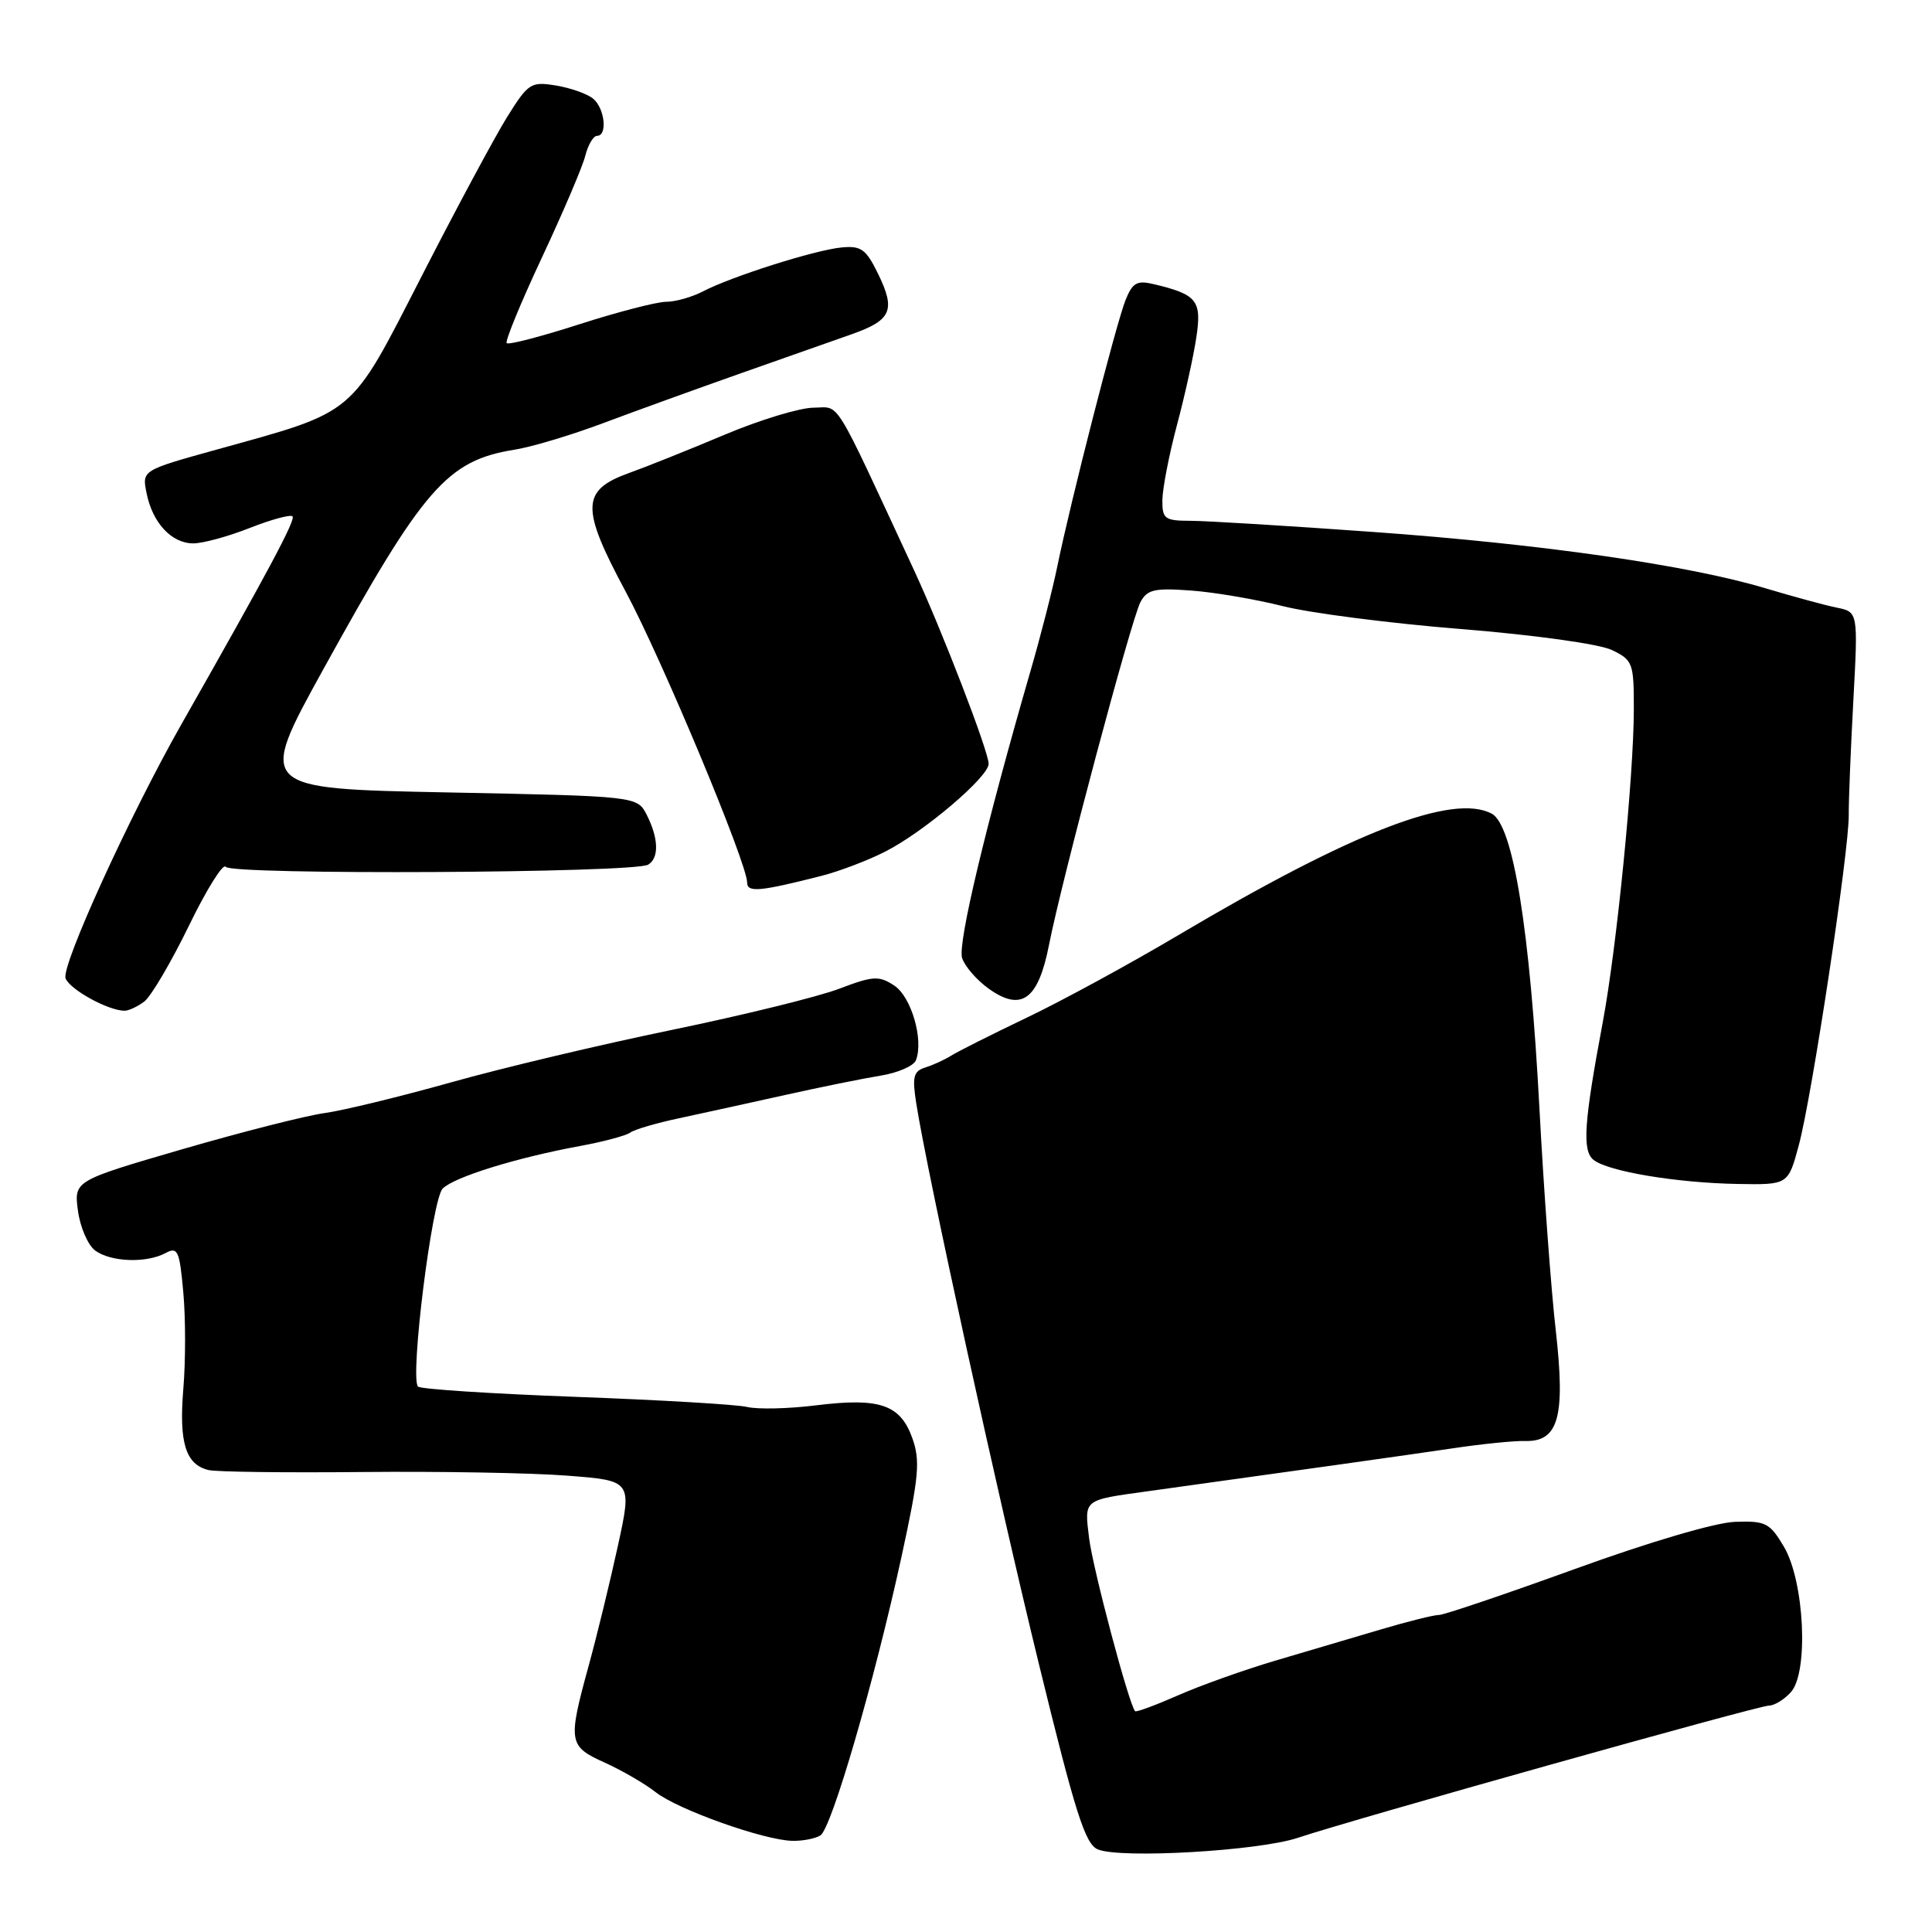 <?xml version="1.0" encoding="UTF-8" standalone="no"?>
<!DOCTYPE svg PUBLIC "-//W3C//DTD SVG 1.1//EN" "http://www.w3.org/Graphics/SVG/1.1/DTD/svg11.dtd" >
<svg xmlns="http://www.w3.org/2000/svg" xmlns:xlink="http://www.w3.org/1999/xlink" version="1.1" viewBox="0 0 256 256">
 <g >
 <path fill="currentColor"
d=" M 171.97 243.52 C 179.22 241.09 232.99 226.00 234.40 226.00 C 235.11 226.00 236.42 225.20 237.30 224.22 C 239.68 221.59 239.10 209.55 236.38 204.95 C 234.51 201.79 233.96 201.51 229.92 201.65 C 227.33 201.73 218.52 204.33 208.68 207.90 C 199.43 211.25 191.33 213.99 190.68 213.99 C 190.03 213.98 186.57 214.84 183.00 215.90 C 179.43 216.96 173.12 218.82 169.00 220.04 C 164.88 221.26 159.07 223.33 156.10 224.64 C 153.12 225.95 150.56 226.90 150.41 226.74 C 149.61 225.94 144.81 207.87 144.31 203.80 C 143.68 198.63 143.48 198.79 152.00 197.61 C 171.55 194.90 186.71 192.77 192.50 191.91 C 196.35 191.33 200.66 190.90 202.08 190.94 C 206.52 191.06 207.44 187.74 206.15 176.32 C 205.53 170.92 204.56 157.72 203.99 147.00 C 202.73 123.15 200.50 109.34 197.67 107.82 C 192.52 105.07 179.23 110.22 156.07 123.95 C 149.71 127.72 140.68 132.64 136.00 134.87 C 131.32 137.11 126.83 139.37 126.00 139.90 C 125.17 140.42 123.66 141.12 122.62 141.44 C 121.03 141.95 120.85 142.66 121.42 146.27 C 122.92 155.75 132.17 198.01 137.63 220.37 C 142.49 240.27 143.79 244.37 145.48 245.06 C 148.54 246.31 166.82 245.25 171.97 243.52 Z  M 108.71 243.20 C 110.19 242.26 115.85 222.82 119.46 206.25 C 121.78 195.58 121.96 193.54 120.87 190.51 C 119.27 186.09 116.53 185.17 108.09 186.22 C 104.47 186.67 100.38 186.76 99.00 186.43 C 97.62 186.10 87.39 185.50 76.26 185.09 C 65.12 184.68 55.73 184.07 55.39 183.73 C 54.29 182.62 57.24 158.90 58.66 157.49 C 60.19 155.96 68.41 153.41 76.81 151.86 C 79.94 151.29 82.95 150.48 83.50 150.08 C 84.05 149.67 86.97 148.81 90.00 148.17 C 93.03 147.52 99.33 146.14 104.00 145.10 C 108.67 144.06 114.38 142.90 116.67 142.53 C 118.97 142.16 121.08 141.24 121.37 140.48 C 122.41 137.76 120.75 132.07 118.49 130.59 C 116.47 129.26 115.70 129.30 111.18 131.02 C 108.40 132.08 98.45 134.52 89.07 136.46 C 79.69 138.39 66.50 141.52 59.76 143.42 C 53.02 145.31 45.48 147.15 43.00 147.49 C 40.52 147.83 32.04 149.99 24.15 152.28 C 9.80 156.46 9.80 156.46 10.33 160.44 C 10.63 162.64 11.66 165.01 12.62 165.71 C 14.70 167.23 19.39 167.40 21.93 166.04 C 23.55 165.17 23.79 165.69 24.29 171.25 C 24.60 174.64 24.60 180.41 24.29 184.06 C 23.70 191.17 24.60 194.07 27.64 194.79 C 28.66 195.04 37.83 195.15 48.00 195.05 C 58.17 194.95 70.38 195.16 75.13 195.53 C 83.76 196.19 83.76 196.19 81.87 204.85 C 80.83 209.61 79.09 216.77 77.99 220.76 C 75.23 230.84 75.32 231.39 80.14 233.56 C 82.41 234.59 85.44 236.34 86.86 237.46 C 89.80 239.78 101.24 243.85 105.00 243.92 C 106.38 243.95 108.05 243.62 108.71 243.20 Z  M 238.35 151.75 C 240.10 145.26 245.01 112.77 244.97 108.00 C 244.95 106.08 245.23 99.23 245.58 92.80 C 246.21 81.09 246.21 81.09 243.36 80.51 C 241.79 80.19 237.57 79.04 234.00 77.97 C 223.78 74.89 204.29 72.09 182.00 70.49 C 170.72 69.68 159.81 69.01 157.75 69.01 C 154.32 69.00 154.00 68.76 154.02 66.25 C 154.04 64.74 154.90 60.29 155.94 56.37 C 156.99 52.45 158.15 47.20 158.52 44.71 C 159.26 39.81 158.62 39.02 152.87 37.65 C 150.65 37.12 150.06 37.46 149.14 39.76 C 147.91 42.82 141.85 66.49 140.11 75.00 C 139.49 78.03 137.88 84.33 136.52 89.00 C 130.60 109.46 126.88 125.06 127.48 126.93 C 127.83 128.04 129.43 129.88 131.03 131.02 C 135.34 134.09 137.57 132.47 138.99 125.25 C 140.67 116.66 149.91 82.05 151.11 79.79 C 152.01 78.11 152.97 77.89 157.83 78.25 C 160.95 78.48 166.43 79.42 170.00 80.32 C 173.57 81.23 184.19 82.60 193.58 83.35 C 203.37 84.14 211.91 85.33 213.58 86.13 C 216.36 87.47 216.50 87.84 216.49 94.02 C 216.48 102.87 214.22 125.59 212.38 135.42 C 209.88 148.74 209.63 152.45 211.14 153.68 C 213.01 155.21 222.15 156.74 230.22 156.88 C 236.94 157.00 236.94 157.00 238.35 151.75 Z  M 19.13 132.70 C 20.02 132.01 22.68 127.50 25.03 122.67 C 27.38 117.83 29.58 114.32 29.91 114.86 C 30.60 115.96 84.08 115.69 85.89 114.57 C 87.35 113.67 87.27 111.10 85.71 108.00 C 84.44 105.50 84.44 105.50 59.28 105.00 C 34.12 104.50 34.12 104.50 42.81 88.74 C 56.13 64.59 59.24 61.02 68.21 59.58 C 70.44 59.23 75.70 57.65 79.89 56.08 C 84.07 54.51 92.22 51.56 98.00 49.52 C 103.78 47.49 110.45 45.14 112.82 44.30 C 118.13 42.43 118.71 41.12 116.35 36.28 C 114.75 33.01 114.10 32.54 111.50 32.79 C 107.98 33.13 96.91 36.64 93.13 38.62 C 91.68 39.37 89.49 39.99 88.25 39.99 C 87.01 40.00 81.86 41.33 76.79 42.96 C 71.73 44.59 67.39 45.72 67.14 45.47 C 66.90 45.23 68.99 40.14 71.79 34.16 C 74.59 28.18 77.19 22.10 77.55 20.65 C 77.92 19.19 78.62 18.00 79.11 18.00 C 80.53 18.00 80.14 14.36 78.59 13.07 C 77.81 12.43 75.60 11.65 73.66 11.33 C 70.34 10.79 70.00 11.01 67.18 15.53 C 65.55 18.16 60.45 27.65 55.86 36.62 C 46.29 55.29 47.35 54.40 28.61 59.60 C 18.81 62.32 18.81 62.32 19.42 65.34 C 20.21 69.29 22.73 72.00 25.62 72.00 C 26.89 72.00 30.25 71.08 33.09 69.96 C 35.93 68.84 38.48 68.15 38.76 68.42 C 39.20 68.87 35.55 75.71 24.02 96.00 C 17.18 108.05 8.07 128.03 8.69 129.64 C 9.27 131.13 14.33 133.91 16.50 133.93 C 17.05 133.93 18.23 133.38 19.13 132.70 Z  M 108.84 116.06 C 111.23 115.45 115.03 114.00 117.30 112.84 C 122.42 110.24 131.00 102.95 131.00 101.21 C 131.00 99.58 124.86 83.64 121.14 75.61 C 110.19 52.03 111.41 54.00 107.80 54.02 C 105.98 54.03 100.67 55.64 96.00 57.61 C 91.33 59.58 85.63 61.86 83.34 62.68 C 77.01 64.96 76.94 67.27 82.86 78.31 C 87.68 87.28 99.00 114.39 99.00 116.94 C 99.00 118.29 100.66 118.14 108.84 116.06 Z "/>
</g>
</svg>